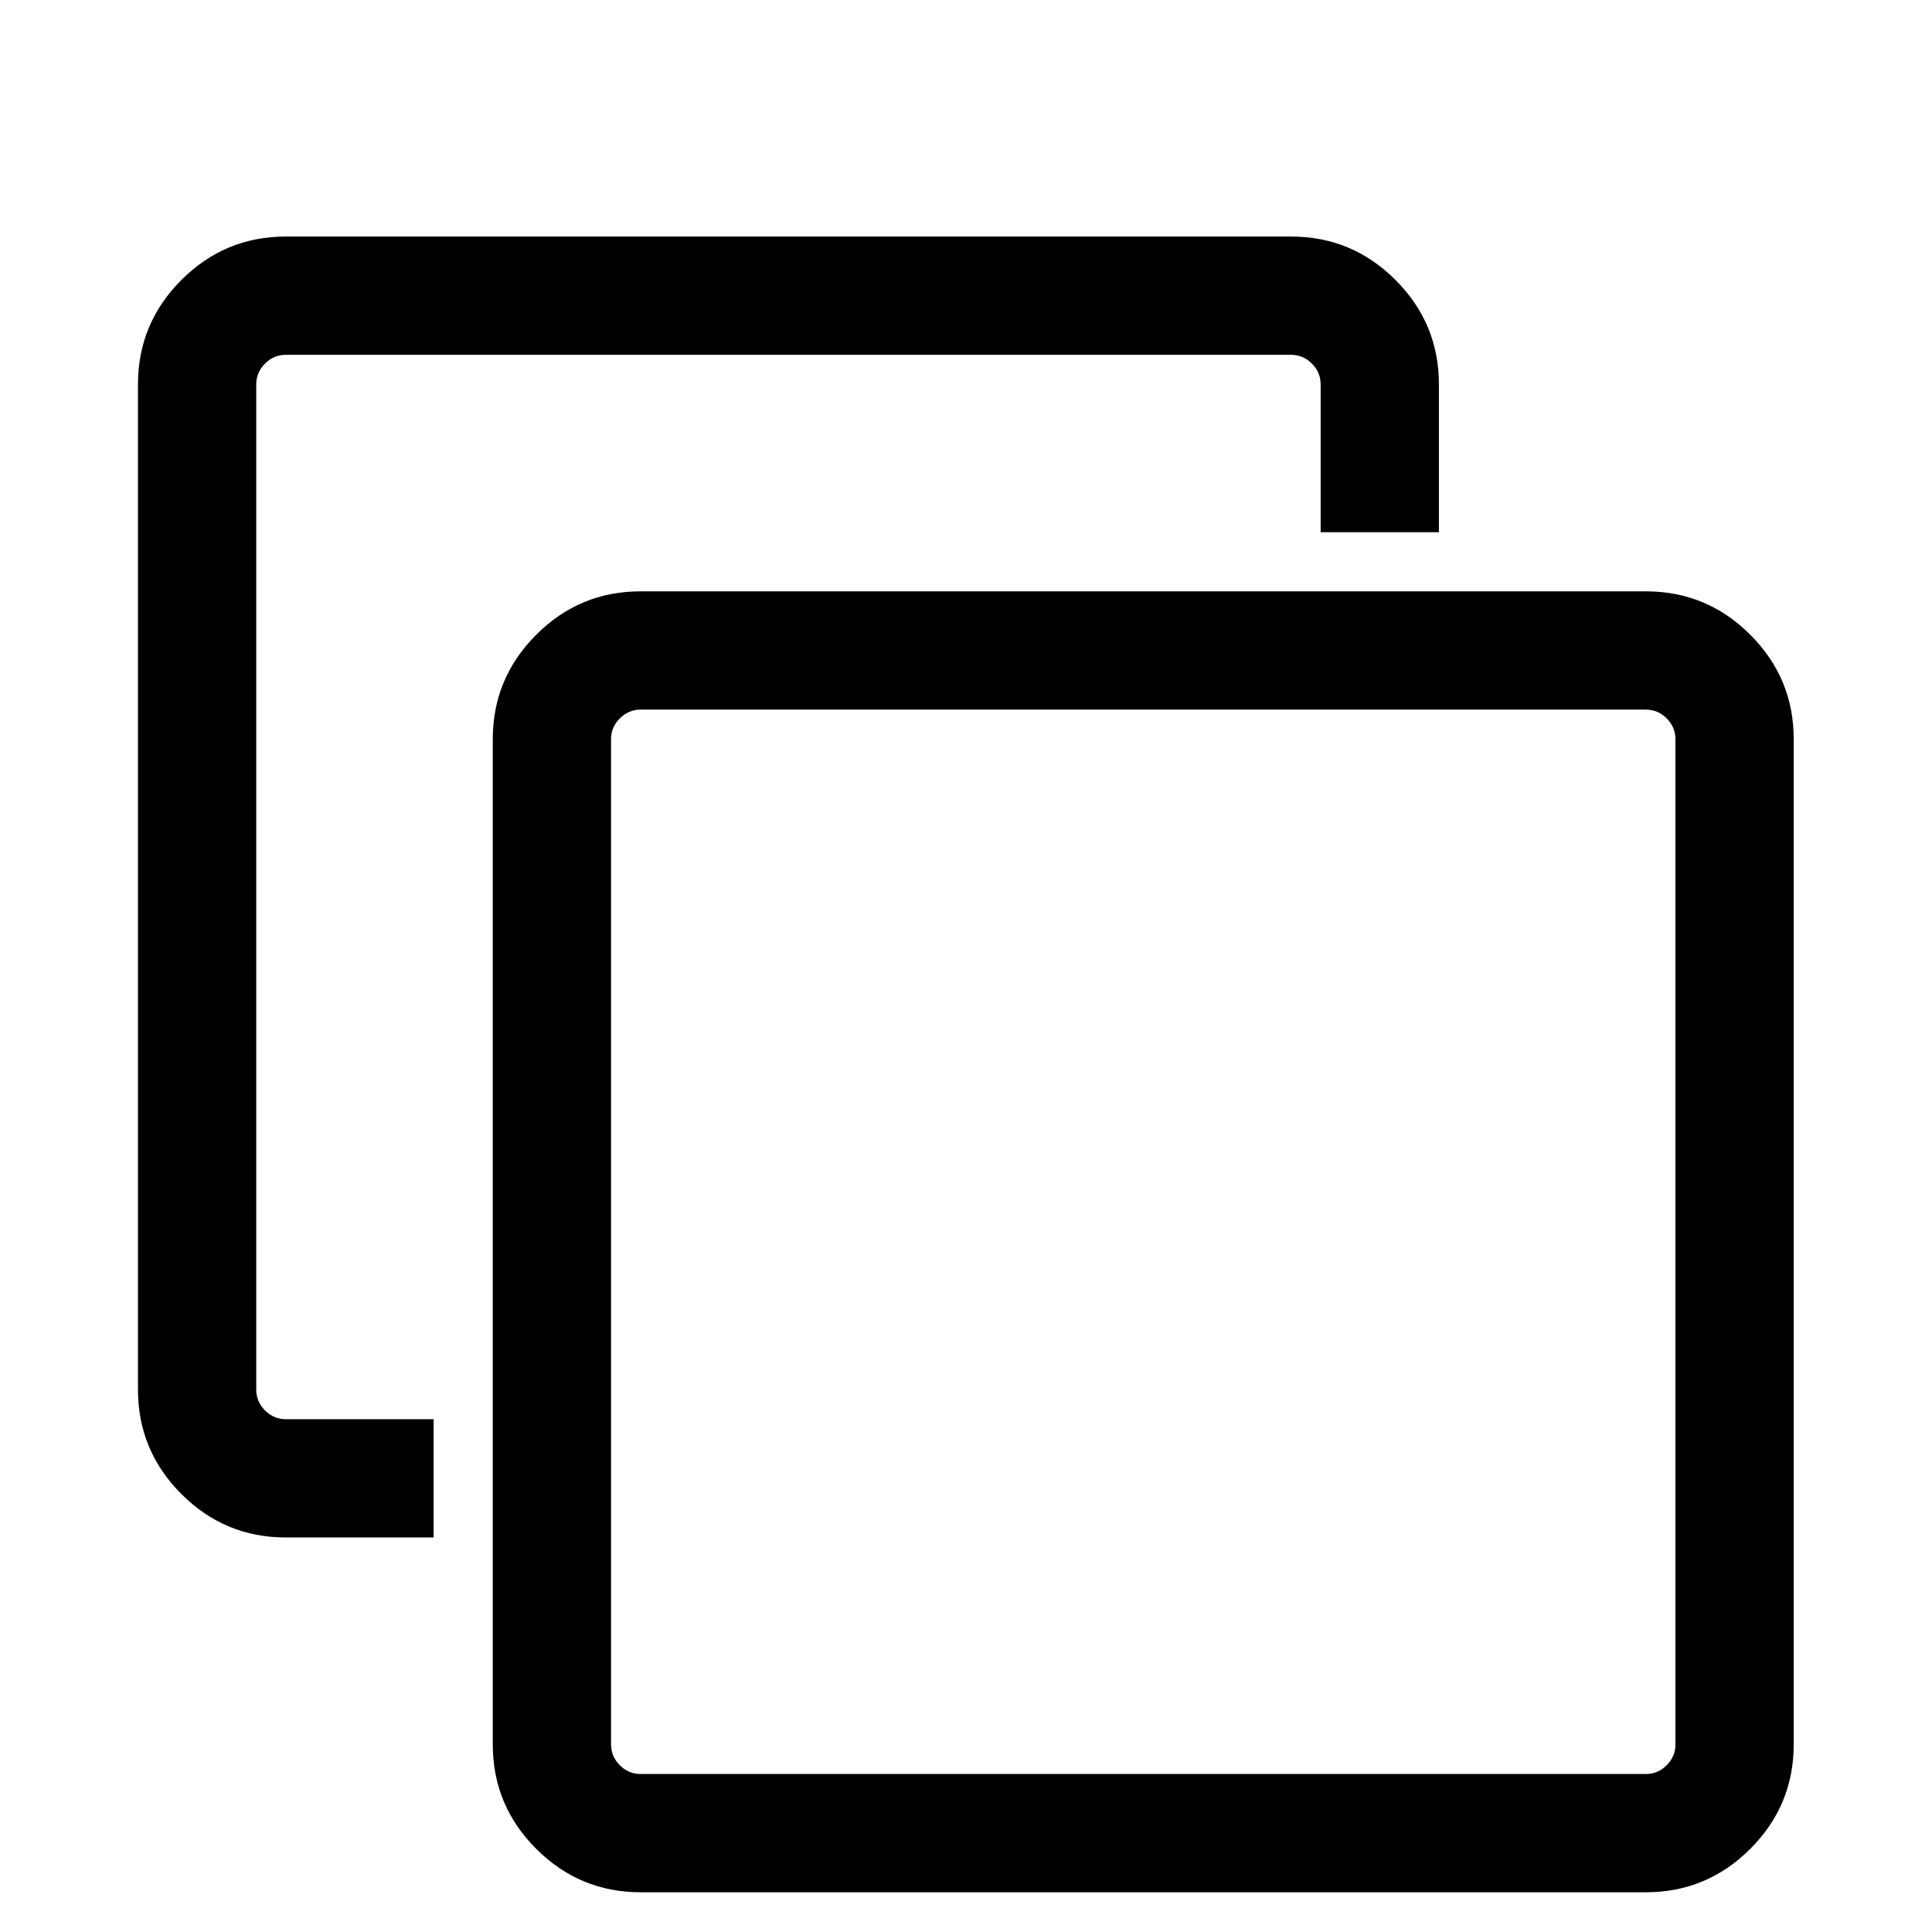 <svg viewBox="0 0 2091 2091" xmlns="http://www.w3.org/2000/svg"><path d="M1813.333 1888V800q0-13-9.5-22.5t-22.5-9.5h-1088q-13 0-22.5 9.5t-9.5 22.5v1088q0 13 9.5 22.5t22.5 9.5h1088q13 0 22.5-9.5t9.5-22.5zm128-1088v1088q0 66-47 113t-113 47h-1088q-66 0-113-47t-47-113V800q0-66 47-113t113-47h1088q66 0 113 47t47 113zm-384-384v160h-128V416q0-13-9.5-22.5t-22.5-9.5h-1088q-13 0-22.5 9.5t-9.5 22.5v1088q0 13 9.5 22.5t22.5 9.5h160v128h-160q-66 0-113-47t-47-113V416q0-66 47-113t113-47h1088q66 0 113 47t47 113z"/></svg>